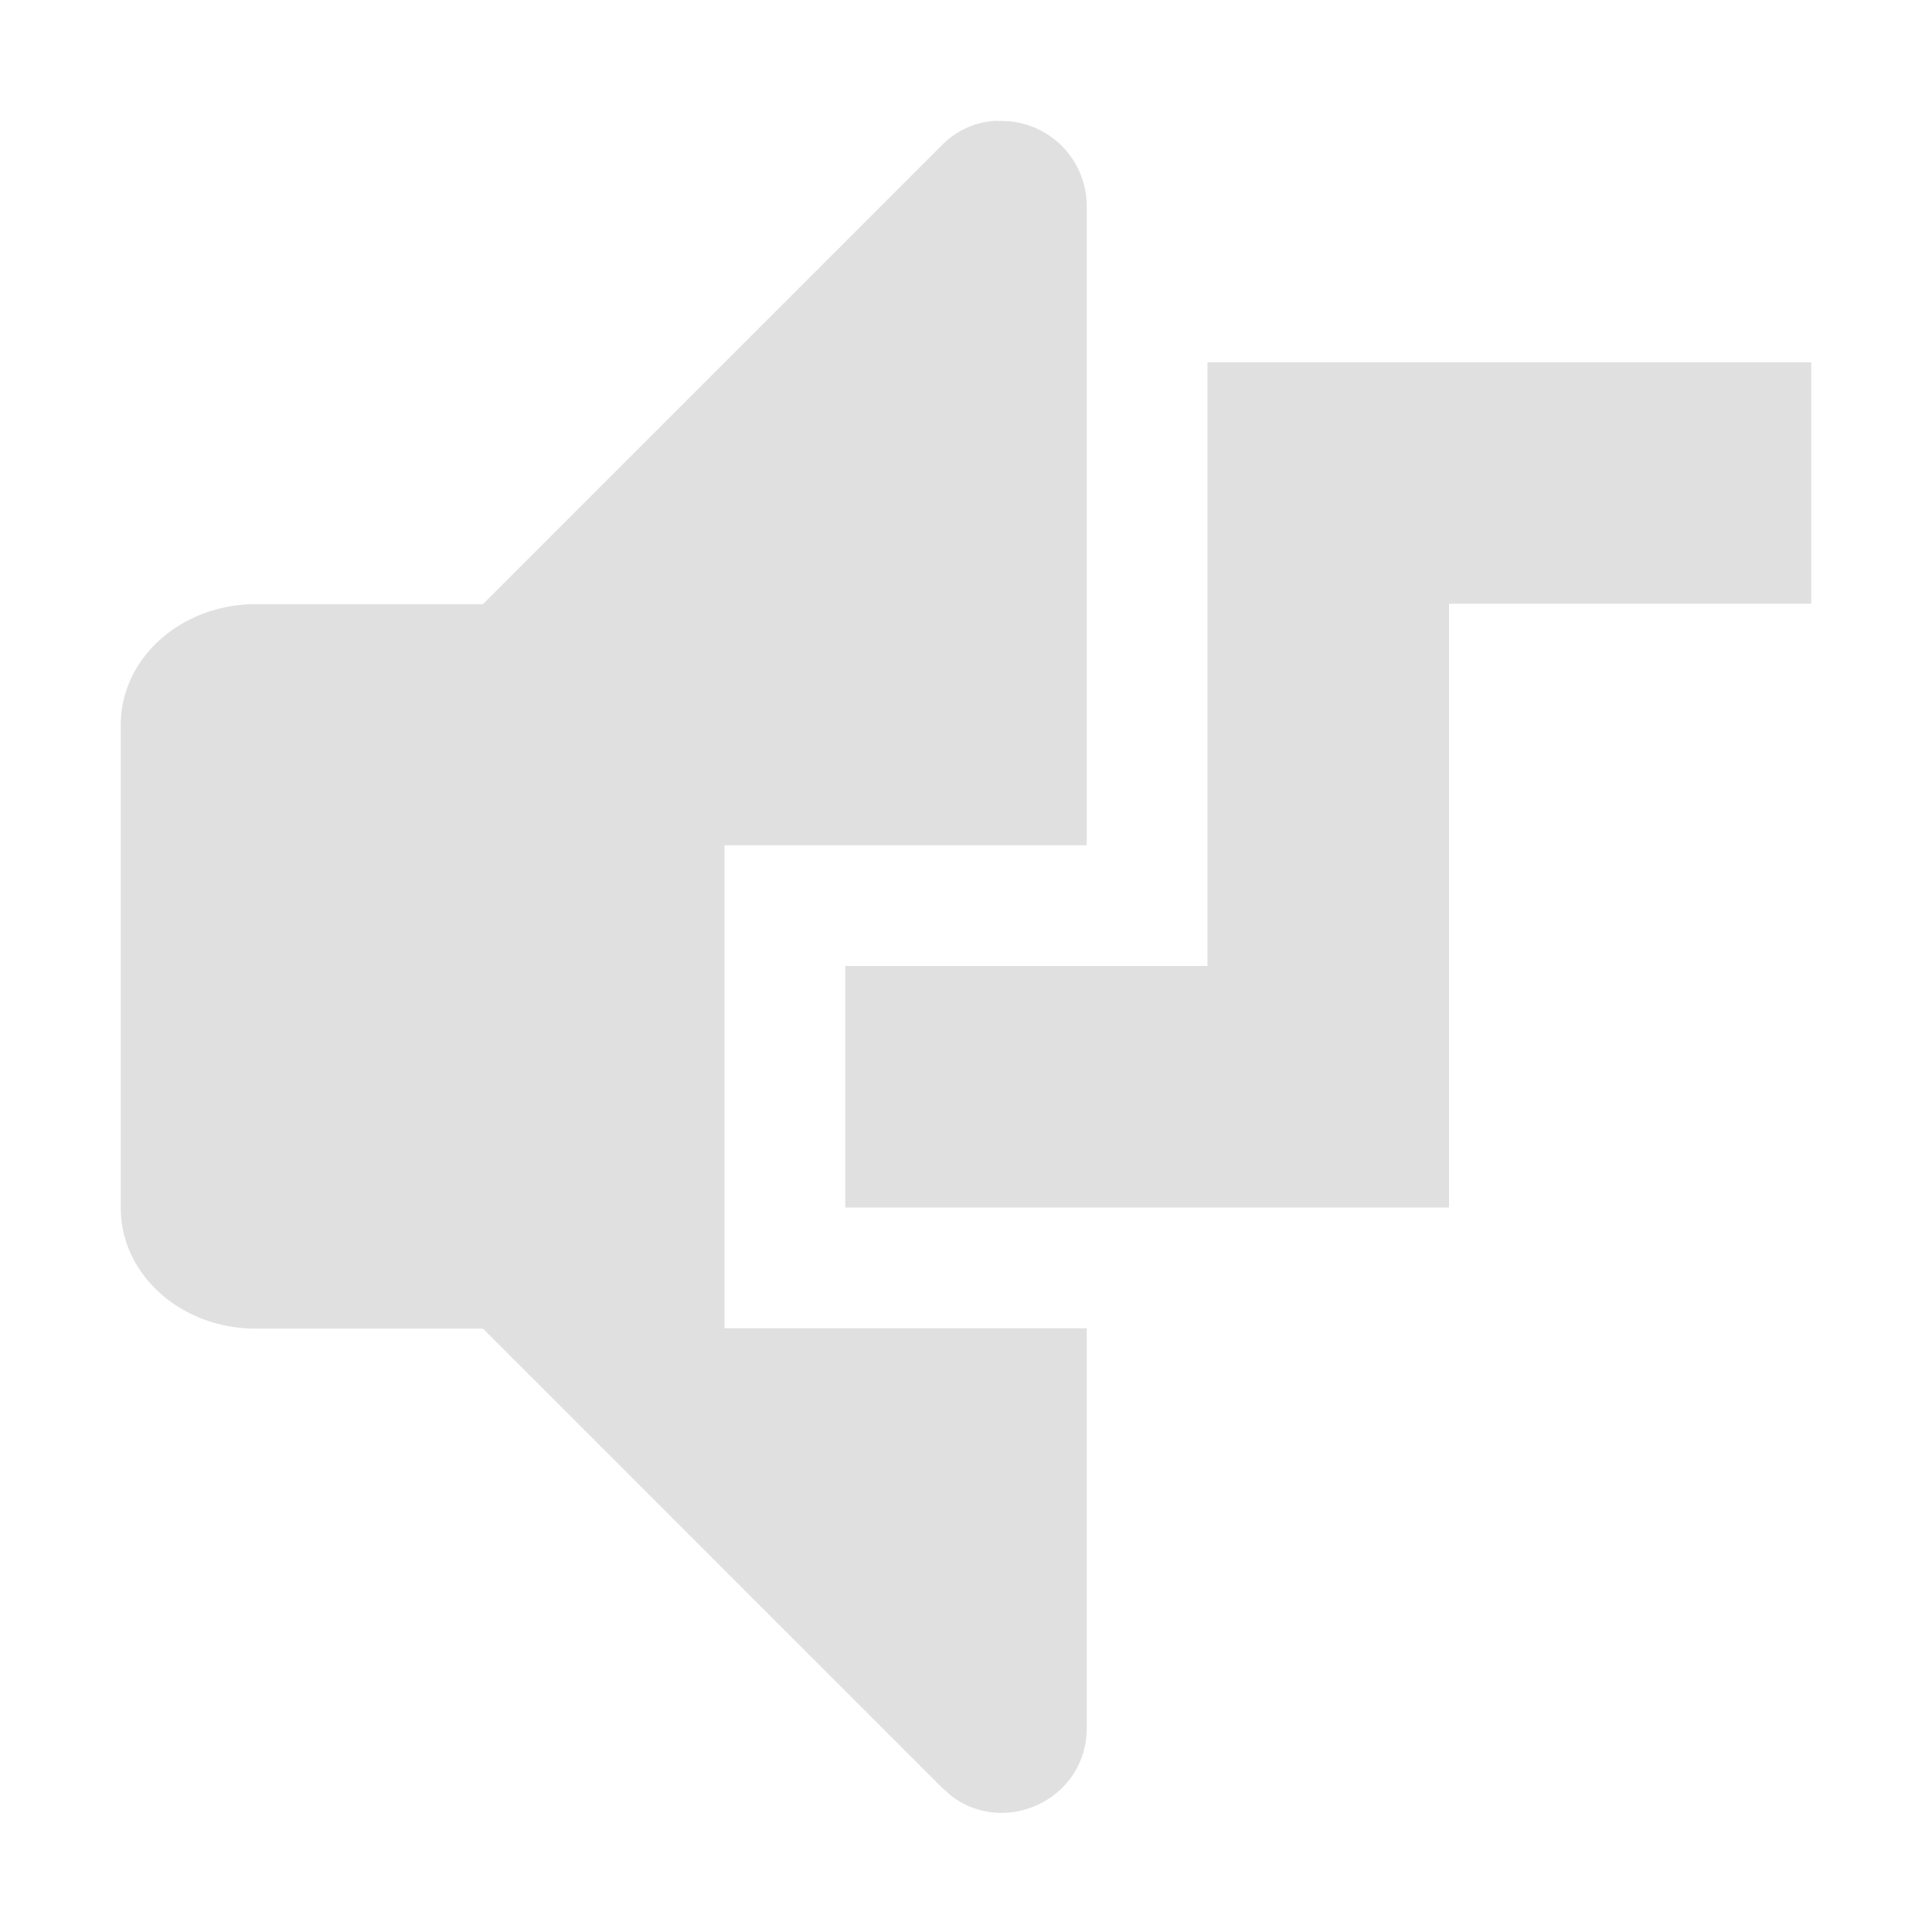 <svg xmlns="http://www.w3.org/2000/svg" width="128" height="128"><g fill="none" fill-rule="evenodd"><path fill="#E0E0E0" fill-rule="nonzero" d="m65.964 8.007.81.02A5.653 5.653 0 0 1 72 13.681V56H48v32h24v26.48c0 4.735-5.423 7.234-8.991 4.487l-.609-.54-30.4-30.4H16.96c-4.96 0-8.96-3.573-8.96-8v-32c0-4.426 4-8 8.96-8H32l30.4-30.4a5.33 5.33 0 0 1 3.564-1.62"/><path stroke="#E0E0E0" stroke-linecap="square" stroke-width="16" d="M64 72h24V32h24"/></g></svg>